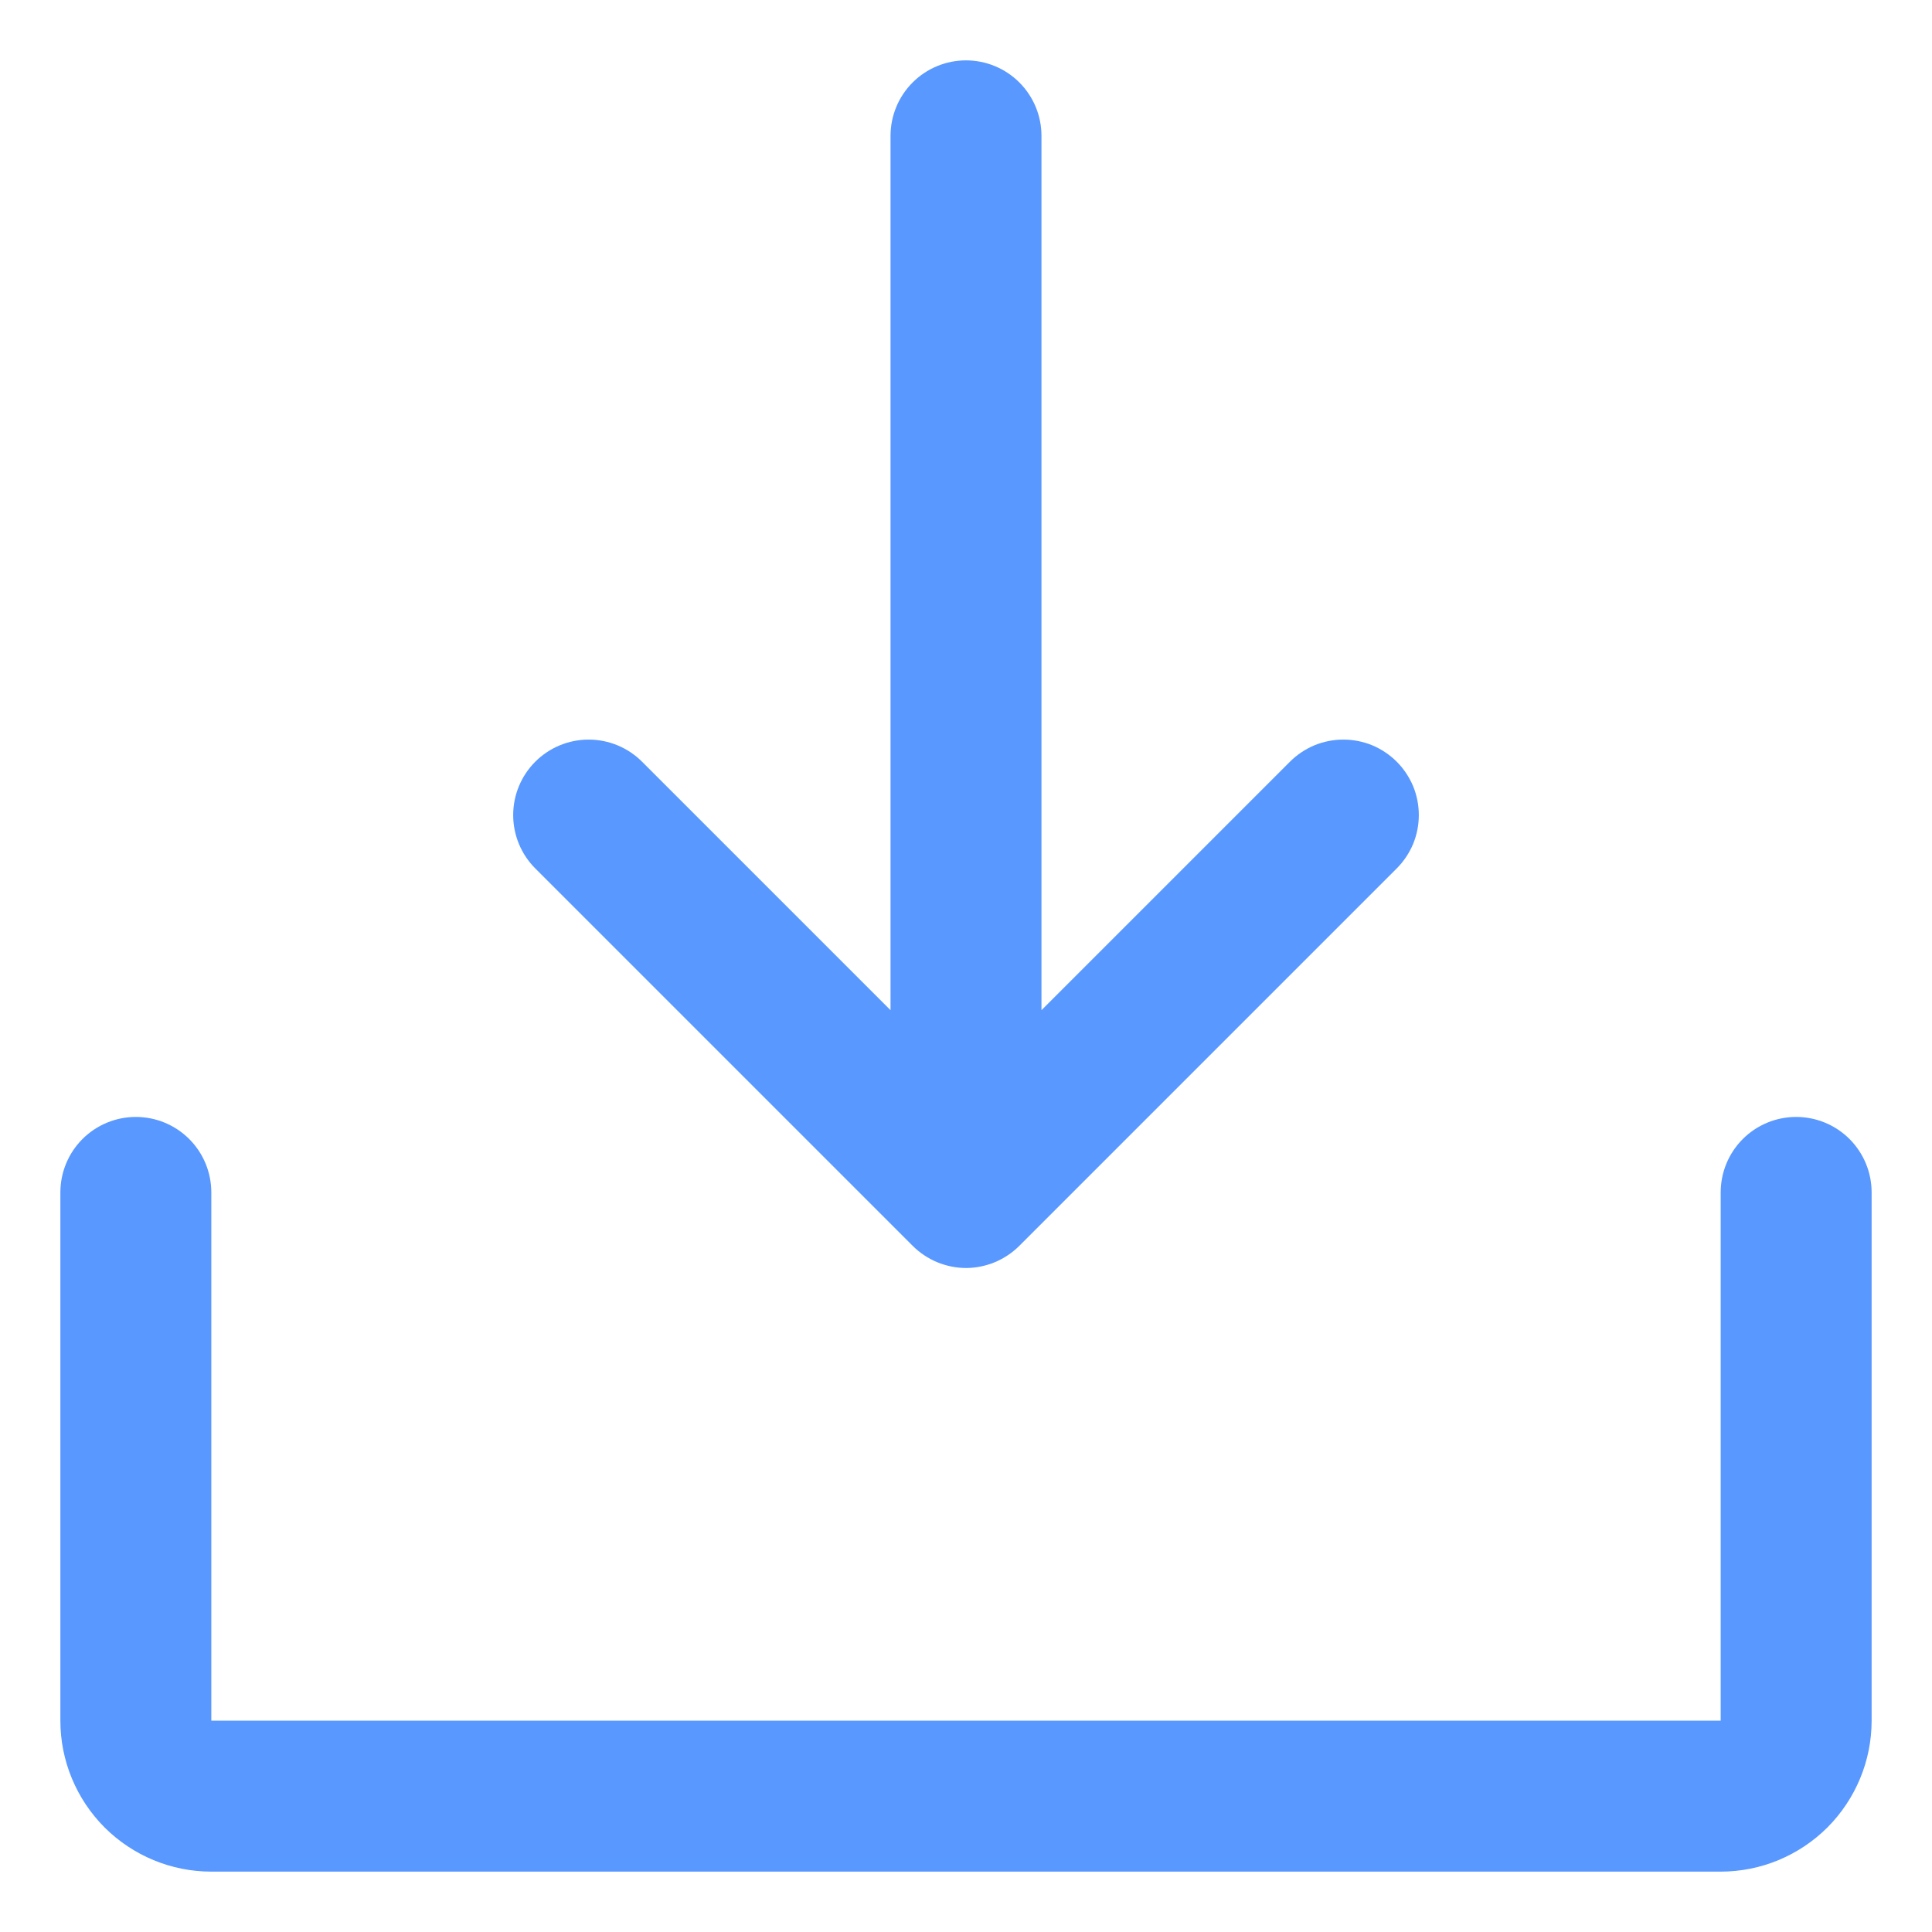 <svg width="16" height="16" viewBox="0 0 16 16" fill="none" xmlns="http://www.w3.org/2000/svg">
<path d="M15.5 9.875V14.25C15.5 14.582 15.368 14.899 15.134 15.134C14.899 15.368 14.582 15.5 14.25 15.5H1.75C1.418 15.5 1.101 15.368 0.866 15.134C0.632 14.899 0.5 14.582 0.5 14.25V9.875C0.5 9.709 0.566 9.55 0.683 9.433C0.8 9.316 0.959 9.25 1.125 9.25C1.291 9.25 1.45 9.316 1.567 9.433C1.684 9.55 1.75 9.709 1.75 9.875V14.25H14.25V9.875C14.25 9.709 14.316 9.55 14.433 9.433C14.55 9.316 14.709 9.25 14.875 9.25C15.041 9.25 15.2 9.316 15.317 9.433C15.434 9.55 15.5 9.709 15.5 9.875ZM7.558 10.317C7.616 10.375 7.685 10.421 7.761 10.453C7.837 10.484 7.918 10.501 8 10.501C8.082 10.501 8.163 10.484 8.239 10.453C8.315 10.421 8.384 10.375 8.442 10.317L11.567 7.192C11.625 7.134 11.671 7.065 11.703 6.989C11.734 6.913 11.75 6.832 11.75 6.75C11.75 6.668 11.734 6.587 11.703 6.511C11.671 6.435 11.625 6.366 11.567 6.308C11.509 6.25 11.44 6.204 11.364 6.172C11.288 6.141 11.207 6.125 11.125 6.125C11.043 6.125 10.962 6.141 10.886 6.172C10.81 6.204 10.741 6.25 10.683 6.308L8.625 8.366V1.125C8.625 0.959 8.559 0.8 8.442 0.683C8.325 0.566 8.166 0.5 8 0.5C7.834 0.5 7.675 0.566 7.558 0.683C7.441 0.8 7.375 0.959 7.375 1.125V8.366L5.317 6.308C5.2 6.191 5.041 6.125 4.875 6.125C4.709 6.125 4.55 6.191 4.433 6.308C4.316 6.425 4.25 6.584 4.25 6.75C4.25 6.916 4.316 7.075 4.433 7.192L7.558 10.317Z" fill="#5898FF"/>
</svg>
